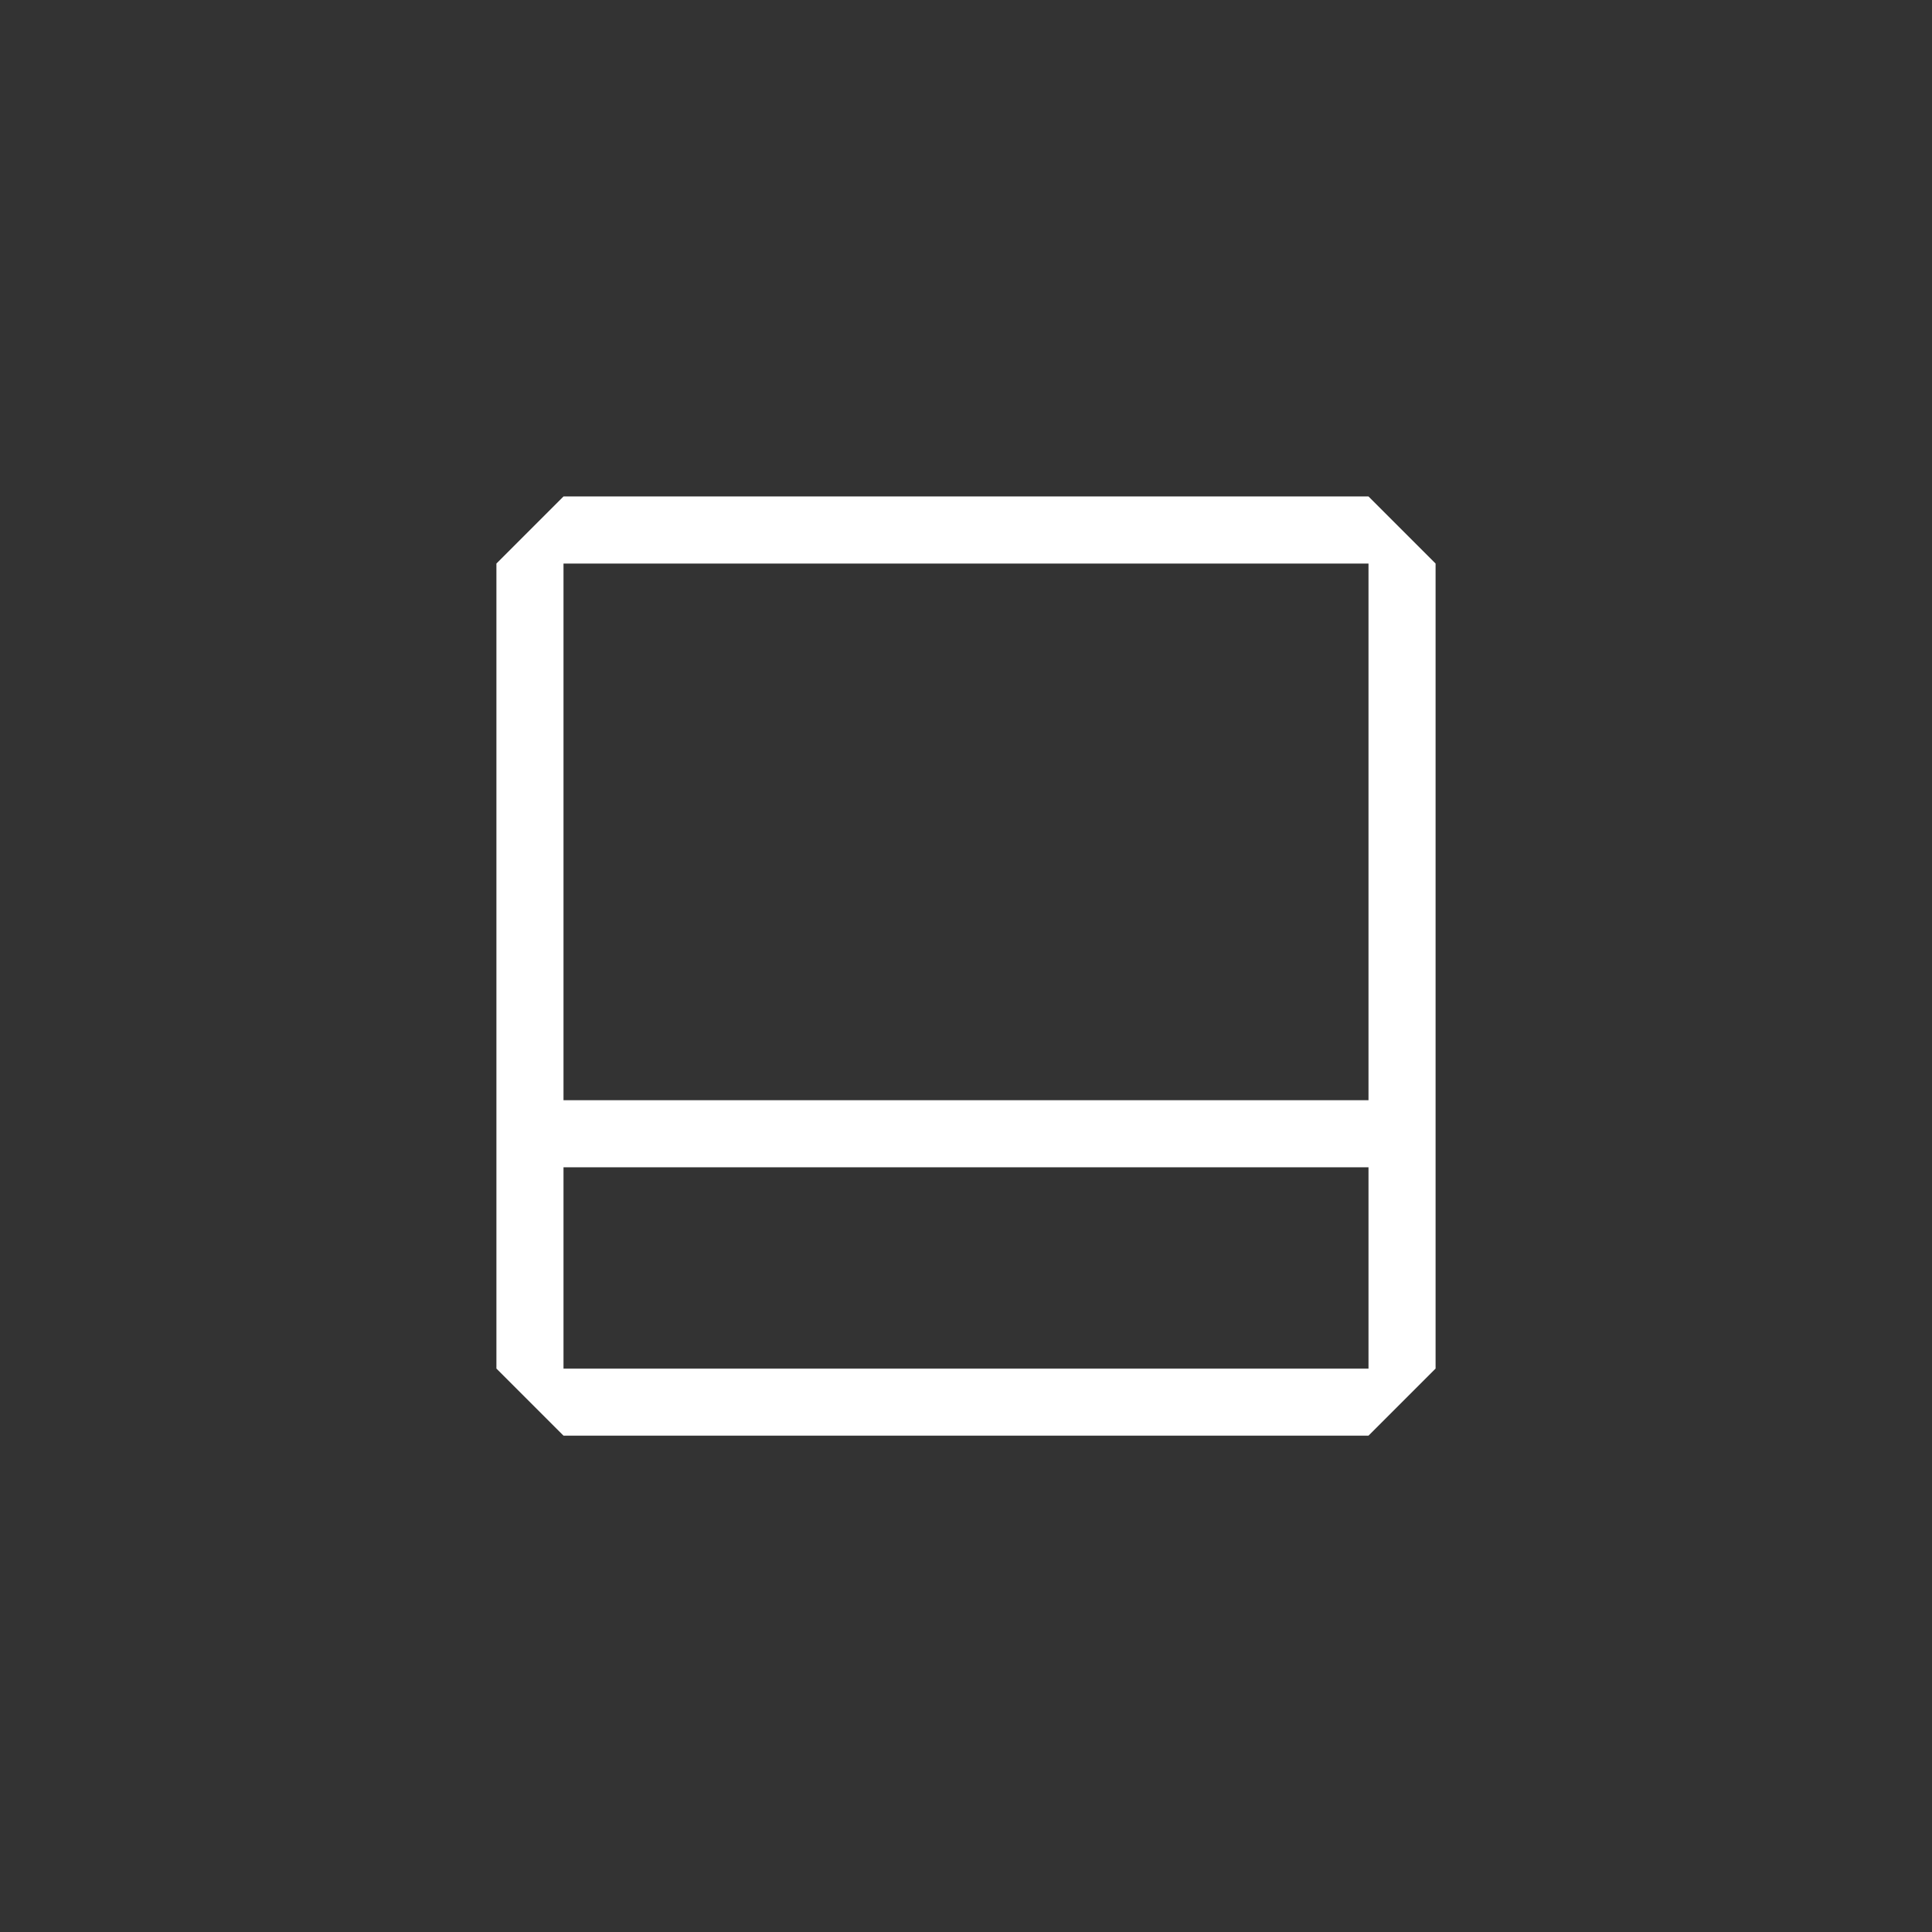 <svg width="144" height="144" xmlns="http://www.w3.org/2000/svg" fill="white"><rect width="100%" height="100%" fill="#333333" stroke="none"/><path d="M42 37.004L37 42.004V102.004L42 107.004H102L107 102.004V42.004L102 37.004H42ZM42 82.004V42.004H102V82.004H42ZM42 87.004H102V102.004H42V87.004Z"></path></svg>